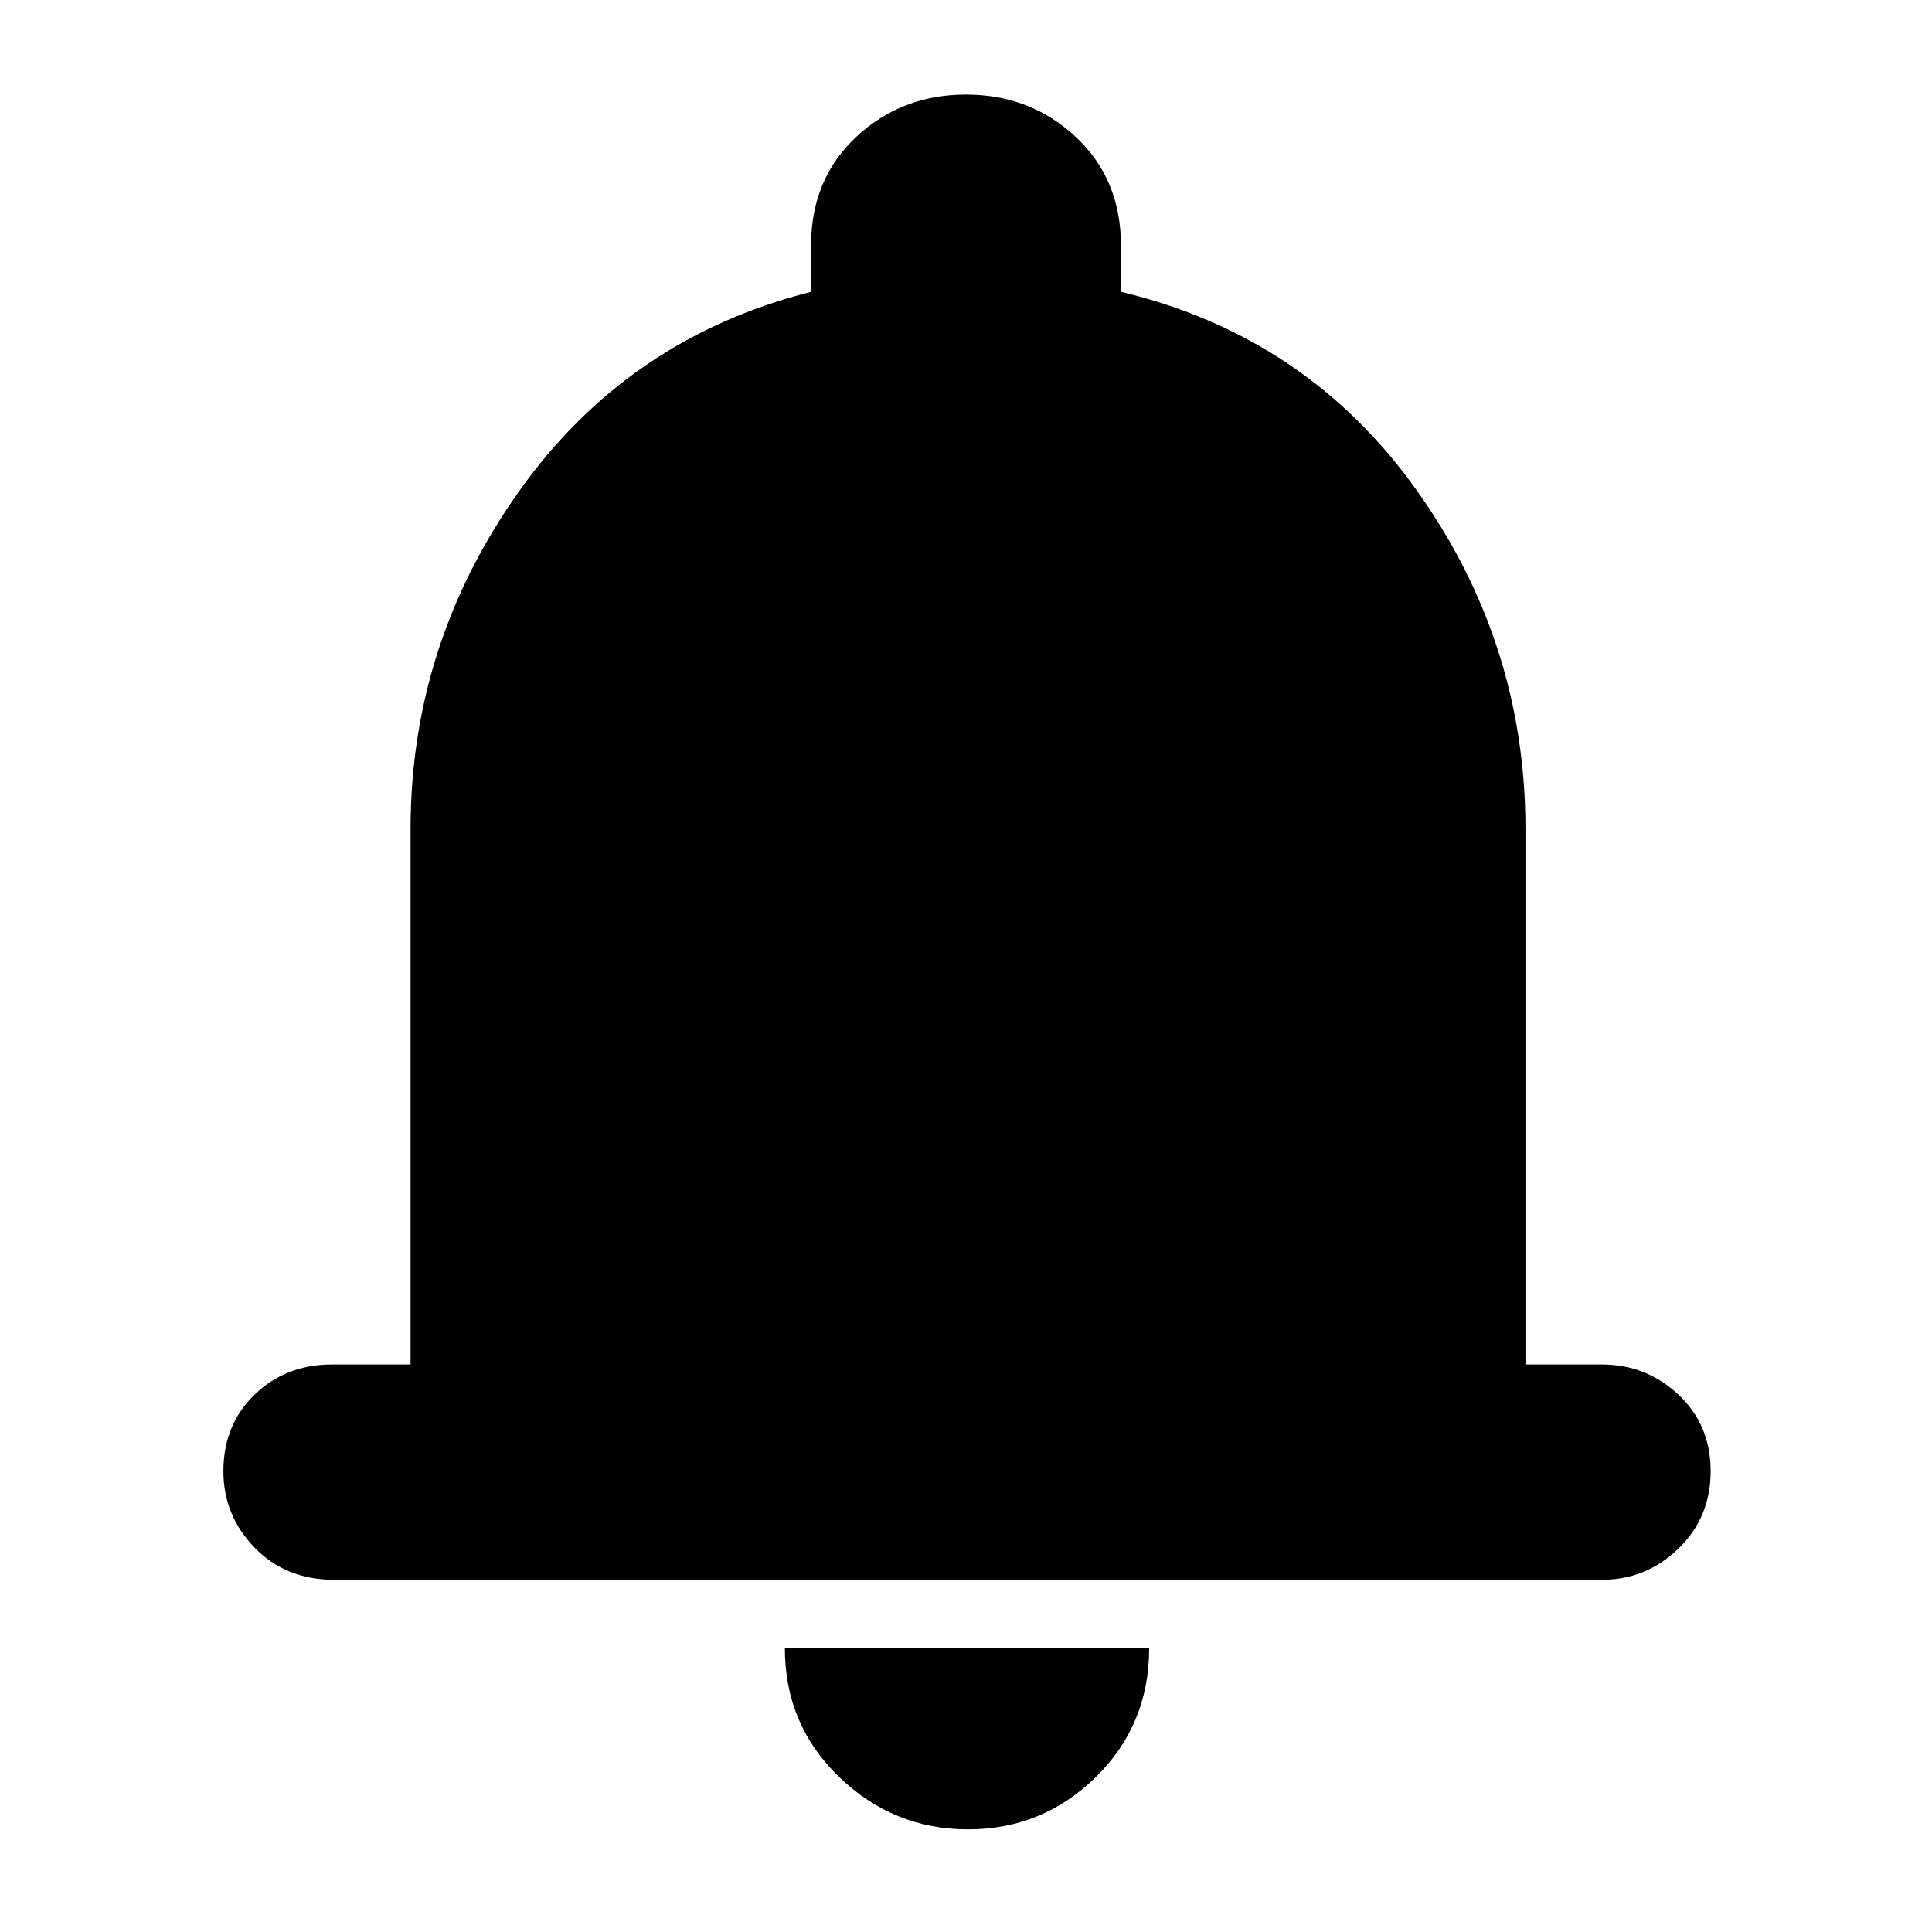 <svg xmlns="http://www.w3.org/2000/svg" height="40" width="40"><path d="M6.917 32.708Q5.917 32.708 5.271 32.042Q4.625 31.375 4.625 30.458Q4.625 29.5 5.271 28.875Q5.917 28.25 6.875 28.25H8.5V17.167Q8.5 13.333 10.75 10.167Q13 7 16.792 6.042V5.083Q16.792 3.708 17.729 2.833Q18.667 1.958 20 1.958Q21.333 1.958 22.271 2.833Q23.208 3.708 23.208 5.083V6.042Q27.042 6.958 29.312 10.125Q31.583 13.292 31.583 17.167V28.25H33.167Q34.083 28.25 34.75 28.875Q35.417 29.5 35.417 30.458Q35.417 31.417 34.75 32.062Q34.083 32.708 33.167 32.708ZM20.042 37.875Q18.5 37.875 17.375 36.792Q16.25 35.708 16.25 34.125H23.792Q23.792 35.708 22.688 36.792Q21.583 37.875 20.042 37.875Z"/></svg>